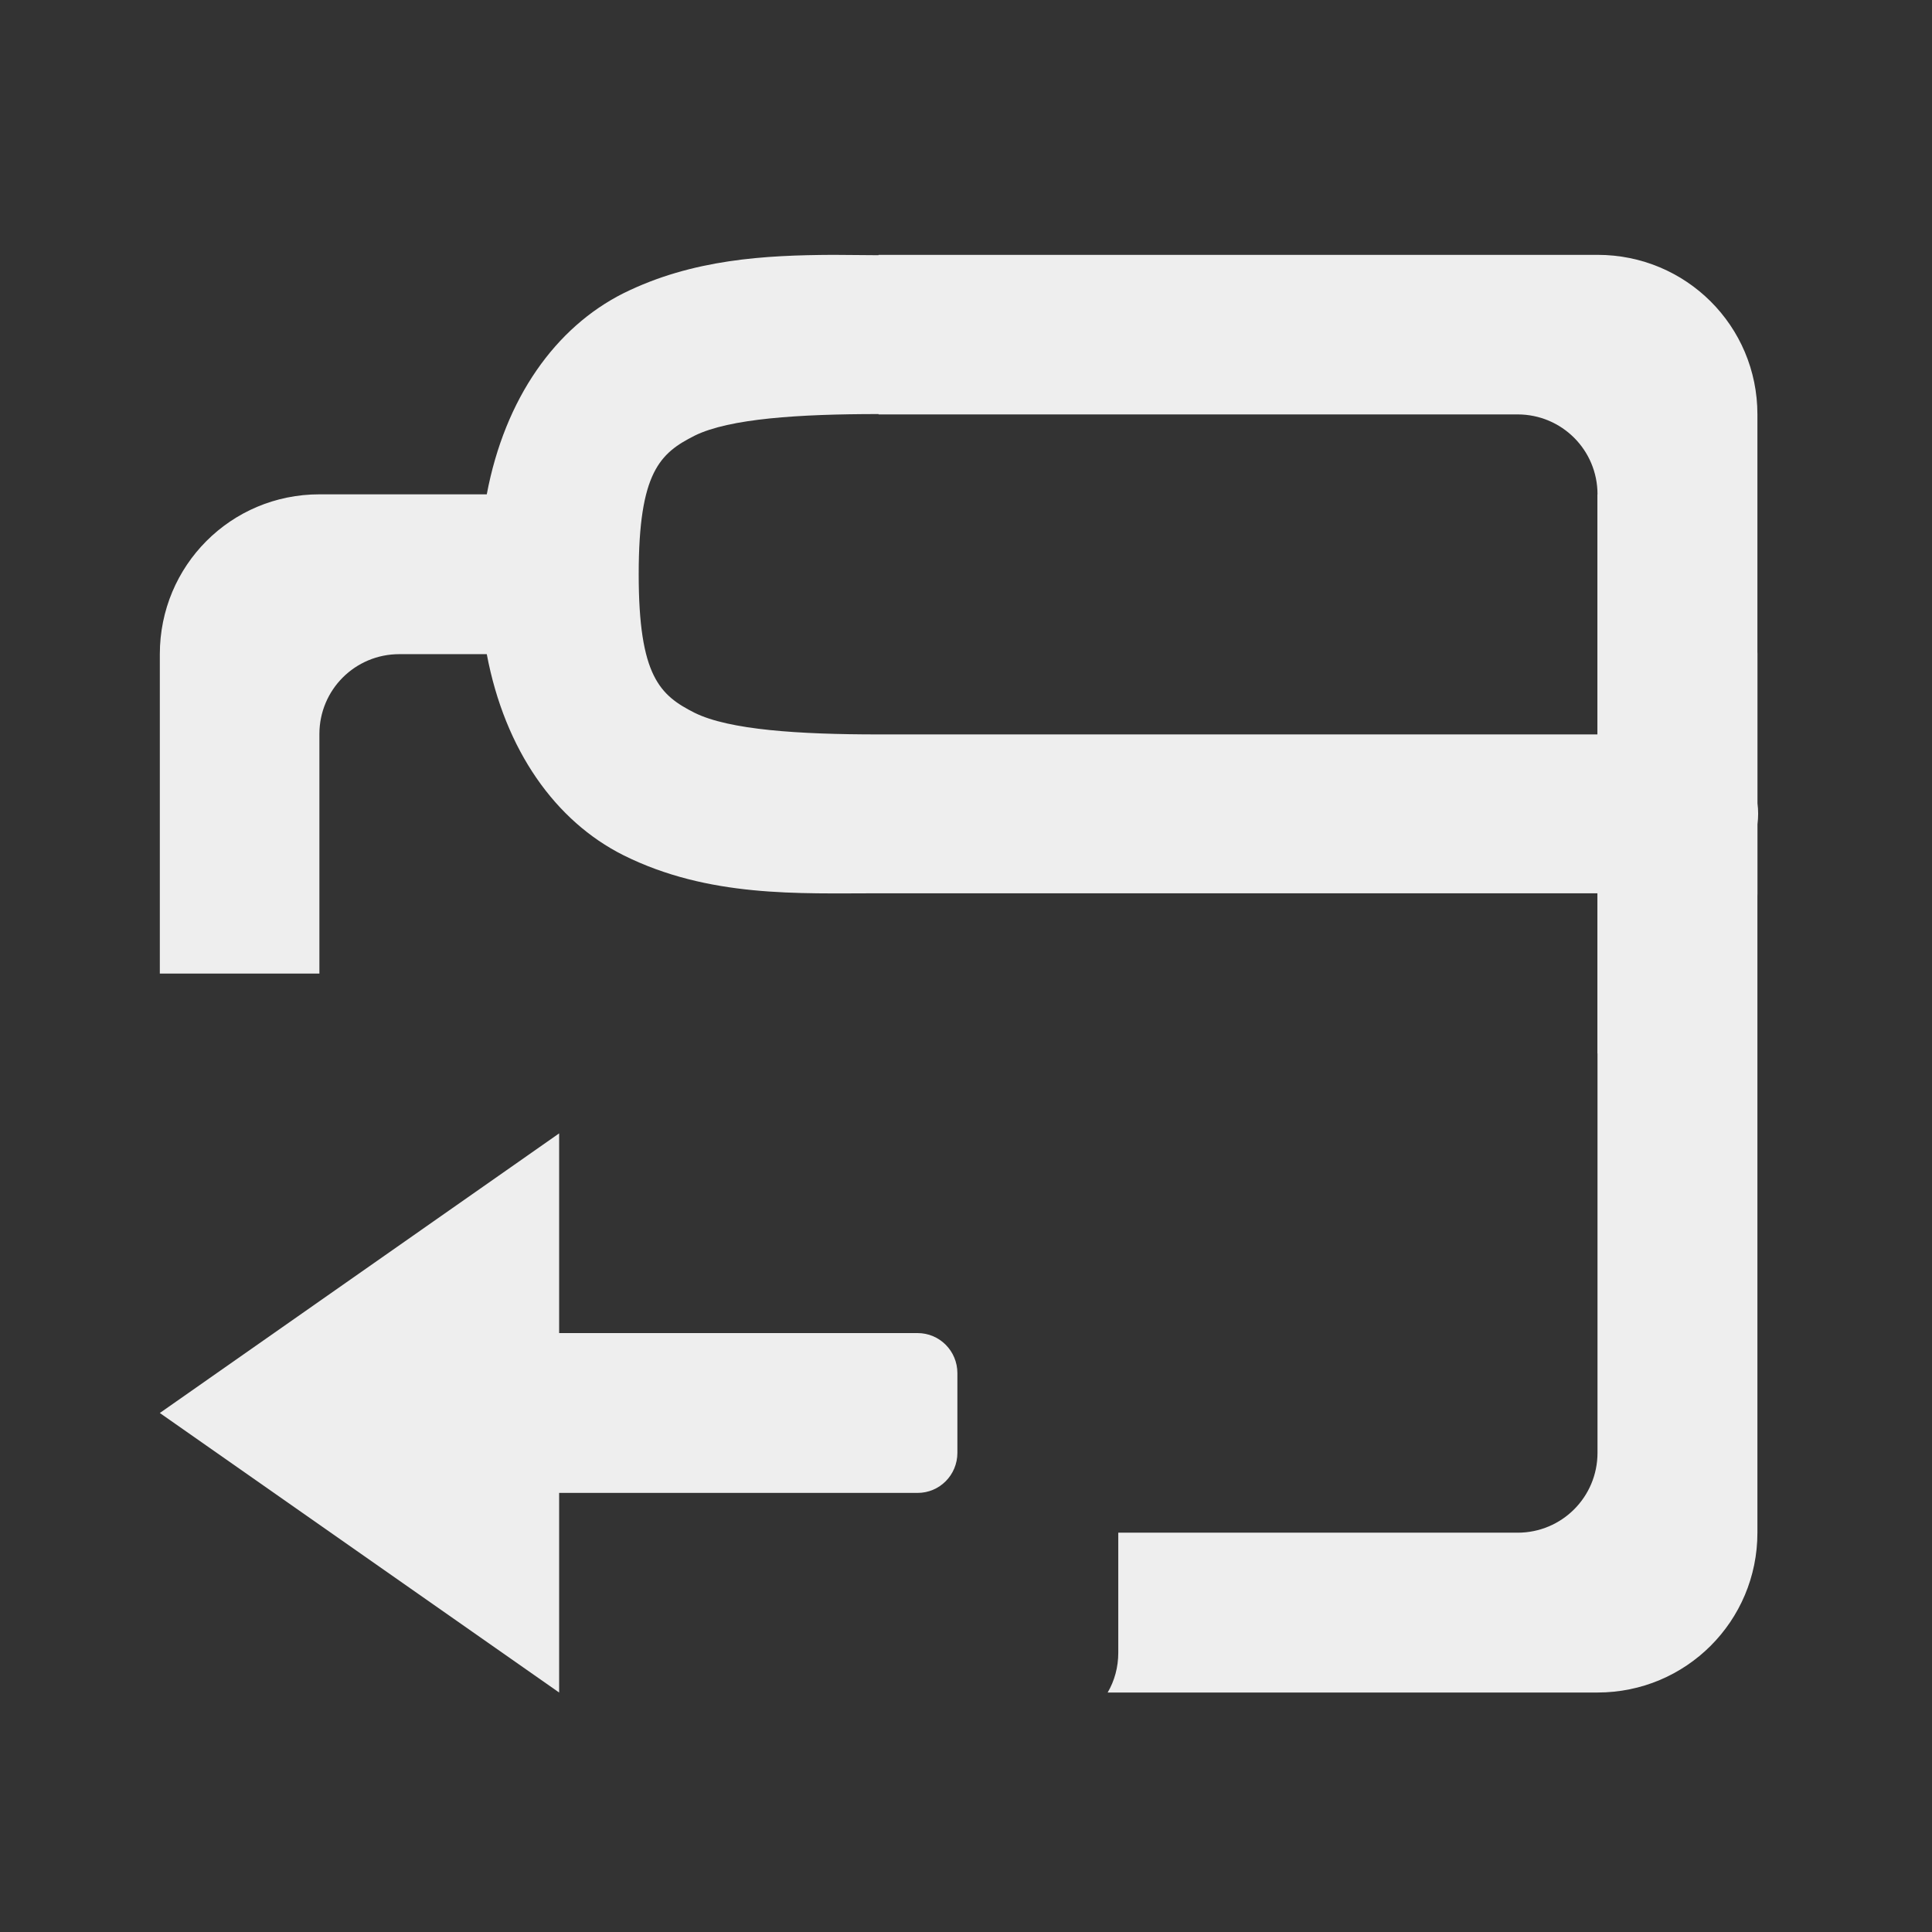 
<svg xmlns="http://www.w3.org/2000/svg" xmlns:xlink="http://www.w3.org/1999/xlink" width="22px" height="22px" viewBox="0 0 22 22" version="1.1">
<rect x="0" y="0" width="22" height="22" fill="#333333" stroke="none"/>
<g id="surface1">
     <defs>
  <style id="current-color-scheme" type="text/css">
   .ColorScheme-Text { color:#eeeeee; } .ColorScheme-Highlight { color:#424242; }
  </style>
 </defs>
<path style="fill:currentColor" class="ColorScheme-Text" d="M 9.484 2.902 C 8.715 2.906 7.887 2.949 7.098 3.34 C 6.328 3.727 5.75 4.531 5.543 5.629 L 3.637 5.629 C 2.629 5.629 1.82 6.441 1.82 7.449 L 1.82 11.086 L 3.637 11.086 L 3.637 8.359 C 3.637 7.855 4.043 7.449 4.547 7.449 L 5.543 7.449 C 5.75 8.547 6.328 9.352 7.098 9.738 C 8.07 10.223 9.098 10.172 10.004 10.172 L 18.191 10.172 L 18.191 16.543 C 18.191 17.047 17.785 17.453 17.281 17.453 L 12.734 17.453 L 12.734 18.82 C 12.734 18.984 12.691 19.141 12.613 19.273 L 18.191 19.273 C 19.199 19.273 20.012 18.461 20.012 17.453 L 20.012 9.387 C 20.023 9.305 20.023 9.227 20.012 9.148 L 20.012 7.449 C 20.012 6.441 19.199 5.629 18.191 5.629 L 18.191 8.363 L 10.004 8.363 C 9.098 8.363 8.305 8.312 7.91 8.117 C 7.516 7.918 7.273 7.703 7.273 6.539 C 7.273 5.375 7.516 5.16 7.91 4.961 C 8.305 4.766 9.098 4.715 10.004 4.715 C 10.332 4.719 10.637 4.547 10.801 4.266 C 10.965 3.984 10.965 3.637 10.801 3.355 C 10.637 3.07 10.332 2.898 10.004 2.906 C 9.836 2.906 9.66 2.902 9.484 2.902 Z M 9.484 2.902 "/>
     <defs>
  <style id="current-color-scheme" type="text/css">
   .ColorScheme-Text { color:#eeeeee; } .ColorScheme-Highlight { color:#424242; }
  </style>
 </defs>
<path style="fill:currentColor" class="ColorScheme-Text" d="M 10.004 2.902 L 10.004 4.719 L 17.281 4.719 C 17.785 4.719 18.191 5.125 18.191 5.629 L 18.191 11.996 C 19.199 11.996 20.012 11.184 20.012 10.176 L 20.012 4.719 C 20.012 3.711 19.199 2.902 18.191 2.902 Z M 10.004 2.902 "/>
     <defs>
  <style id="current-color-scheme" type="text/css">
   .ColorScheme-Text { color:#eeeeee; } .ColorScheme-Highlight { color:#424242; }
  </style>
 </defs>
<path style="fill:currentColor" class="ColorScheme-Text" d="M 5.914 17 L 5.914 15.18 L 10.449 15.18 C 10.699 15.18 10.902 15.383 10.902 15.637 L 10.902 16.543 C 10.902 16.797 10.699 17 10.449 17 Z M 5.914 17 "/>
     <defs>
  <style id="current-color-scheme" type="text/css">
   .ColorScheme-Text { color:#eeeeee; } .ColorScheme-Highlight { color:#424242; }
  </style>
 </defs>
<path style="fill:currentColor" class="ColorScheme-Text" d="M 6.367 12.906 L 6.367 19.273 L 1.82 16.09 Z M 6.367 12.906 "/>
</g>
</svg>
